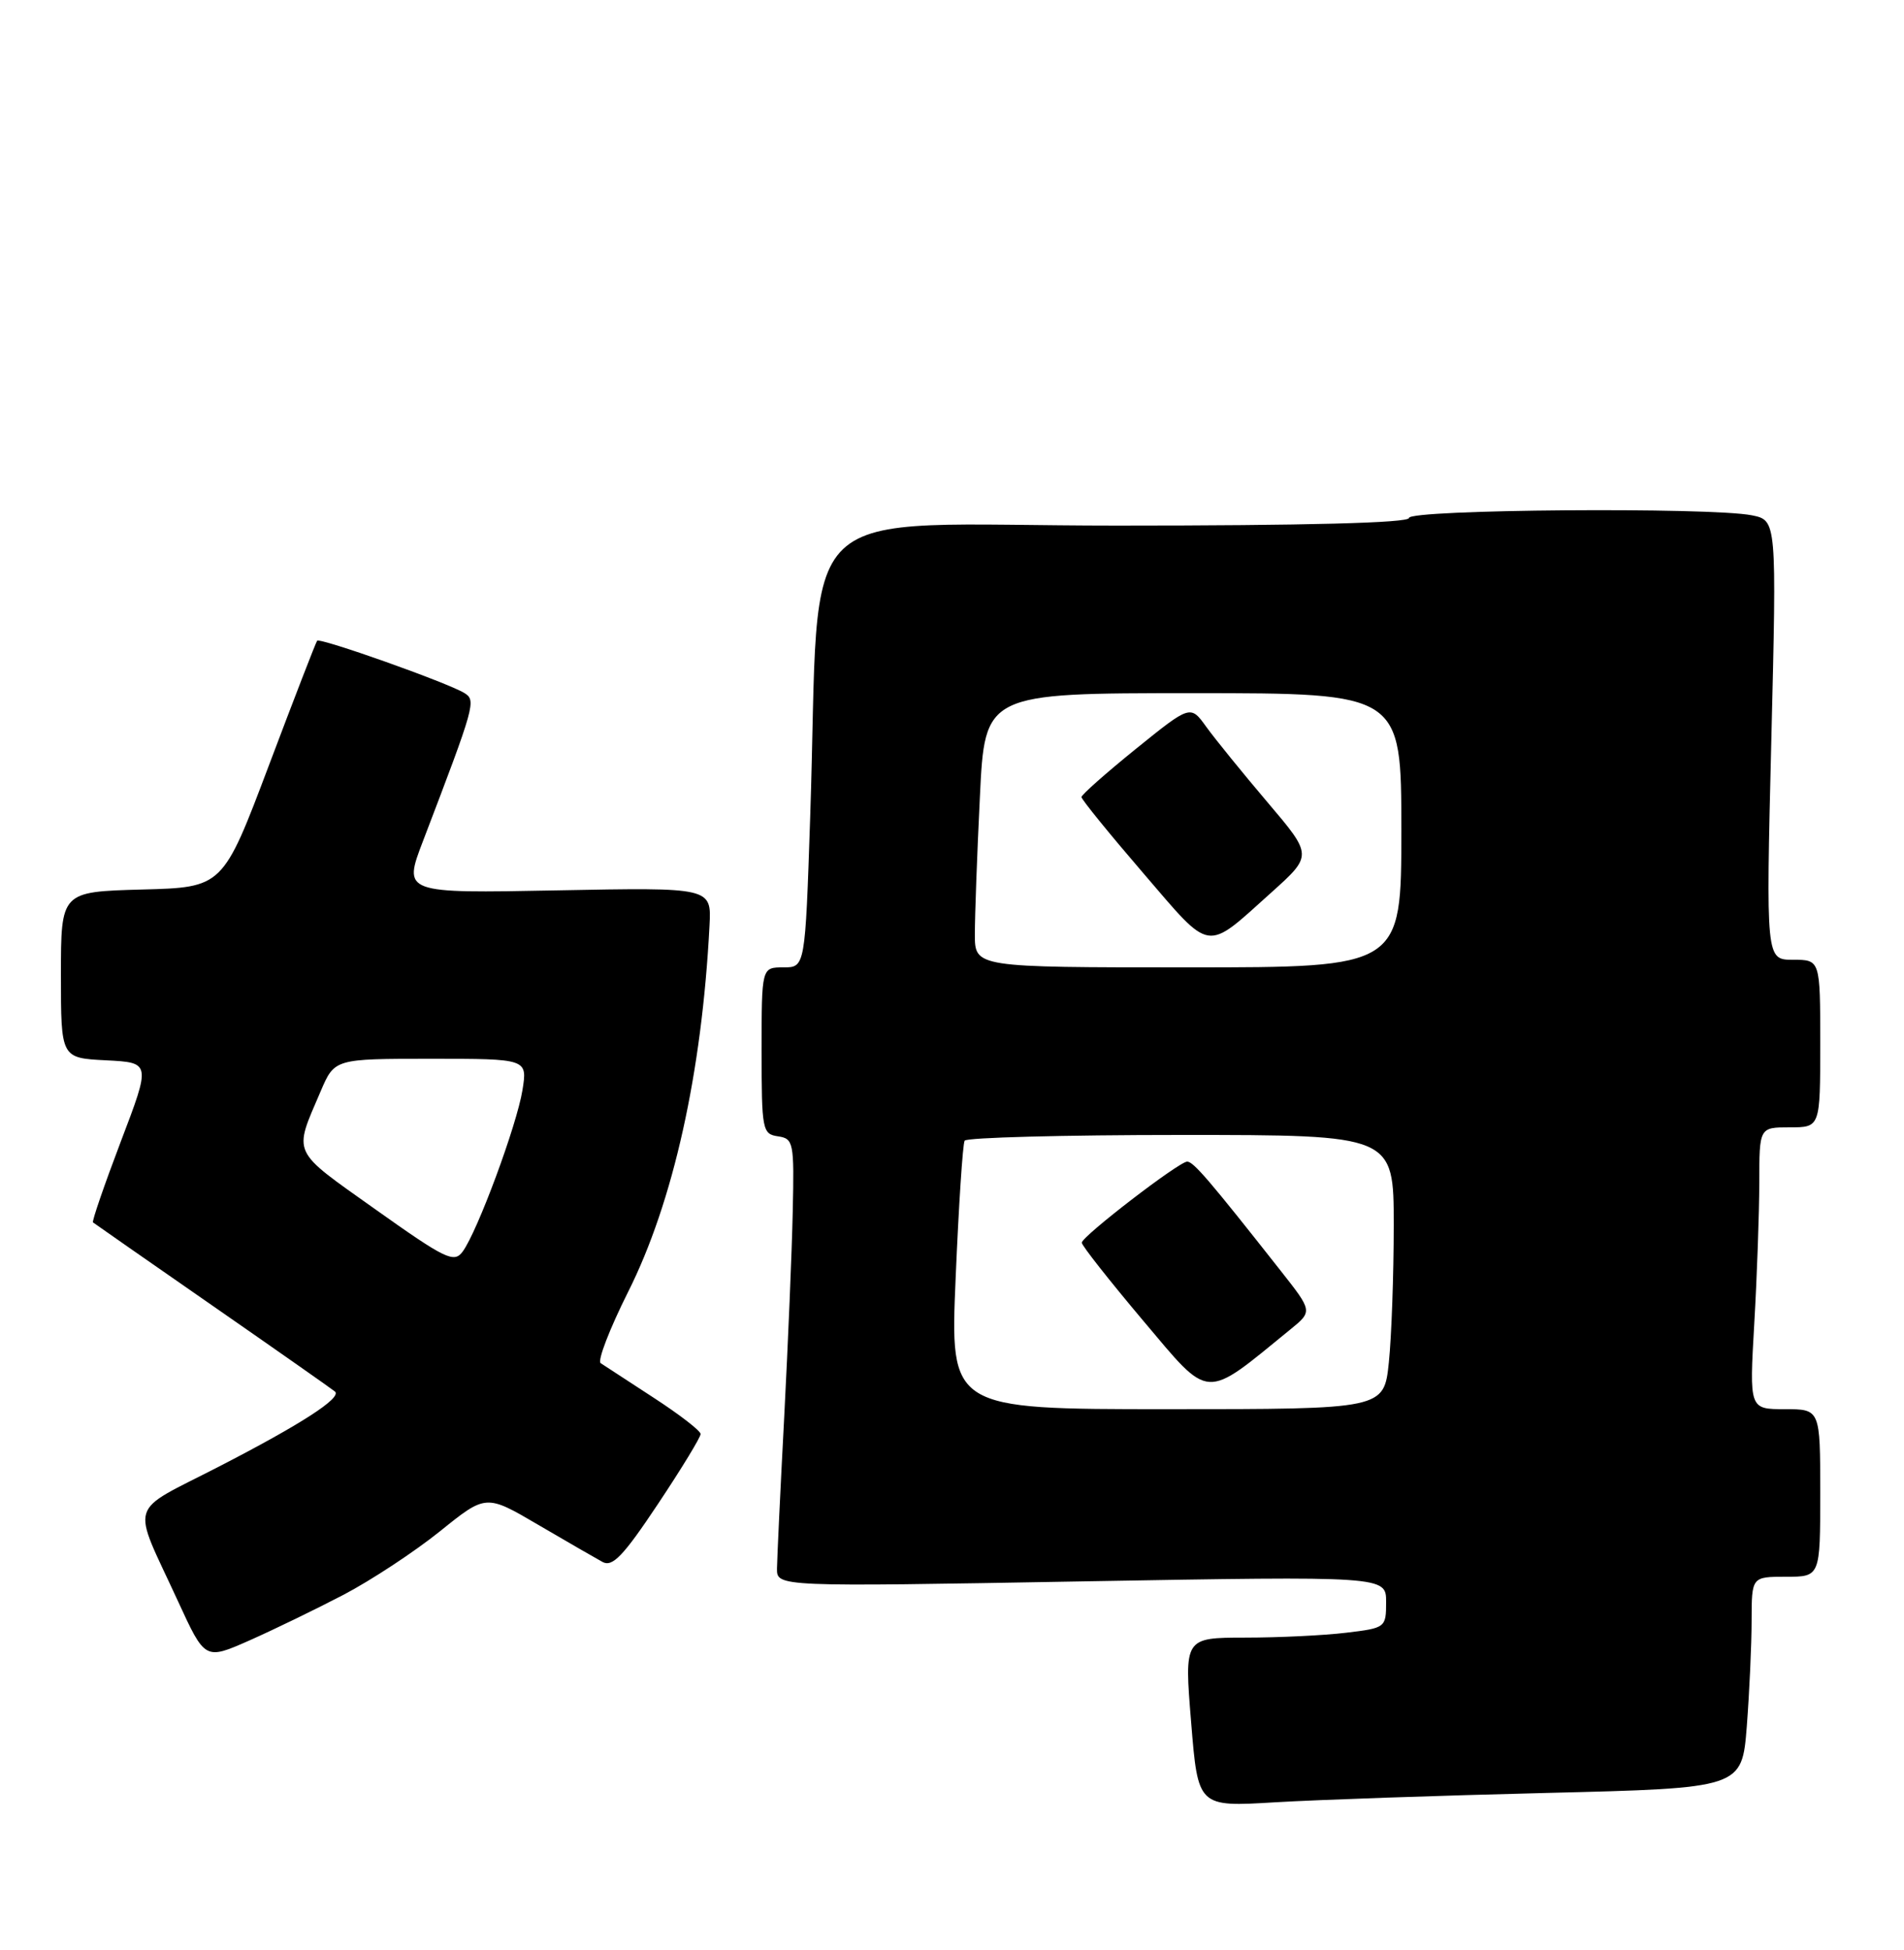 <?xml version="1.0" encoding="UTF-8" standalone="no"?>
<!DOCTYPE svg PUBLIC "-//W3C//DTD SVG 1.1//EN" "http://www.w3.org/Graphics/SVG/1.1/DTD/svg11.dtd" >
<svg xmlns="http://www.w3.org/2000/svg" xmlns:xlink="http://www.w3.org/1999/xlink" version="1.1" viewBox="0 0 250 256">
 <g >
 <path fill="currentColor"
d=" M 203.11 235.38 C 228.72 234.75 228.72 234.75 229.36 226.63 C 229.70 222.16 229.99 215.91 229.99 212.75 C 230.00 207.00 230.00 207.00 234.50 207.00 C 239.00 207.00 239.00 207.00 239.00 196.00 C 239.00 185.00 239.00 185.00 234.35 185.00 C 229.69 185.00 229.69 185.00 230.34 173.75 C 230.70 167.56 230.99 159.24 231.00 155.25 C 231.00 148.00 231.00 148.00 235.00 148.00 C 239.00 148.00 239.00 148.00 239.00 137.00 C 239.00 126.00 239.00 126.00 235.43 126.00 C 231.87 126.00 231.87 126.00 232.58 97.15 C 233.29 68.31 233.29 68.31 230.02 67.65 C 224.60 66.57 185.00 66.87 185.00 68.00 C 185.00 68.65 171.55 69.00 146.64 69.00 C 103.05 69.00 107.82 64.46 106.38 107.25 C 105.72 127.00 105.72 127.00 102.86 127.00 C 100.00 127.00 100.00 127.00 100.00 137.93 C 100.00 148.35 100.10 148.88 102.15 149.18 C 104.19 149.48 104.29 149.97 104.09 159.00 C 103.98 164.22 103.47 176.38 102.97 186.00 C 102.46 195.62 102.04 204.58 102.02 205.91 C 102.00 208.32 102.00 208.32 142.00 207.61 C 182.00 206.91 182.00 206.91 182.00 210.31 C 182.00 213.68 181.93 213.73 176.75 214.35 C 173.86 214.70 167.90 214.99 163.50 214.99 C 155.49 215.00 155.49 215.00 156.40 226.11 C 157.30 237.22 157.30 237.22 167.40 236.61 C 172.96 236.28 189.03 235.72 203.11 235.38 Z  M 45.12 209.36 C 48.76 207.45 54.45 203.70 57.77 201.03 C 63.81 196.16 63.81 196.16 70.65 200.17 C 74.42 202.38 78.23 204.57 79.12 205.06 C 80.42 205.76 81.85 204.27 86.37 197.48 C 89.47 192.83 92.00 188.68 91.99 188.26 C 91.99 187.84 89.22 185.70 85.83 183.50 C 82.45 181.30 79.32 179.26 78.87 178.96 C 78.42 178.66 80.04 174.46 82.46 169.63 C 88.40 157.81 92.17 140.84 93.16 121.50 C 93.42 116.50 93.42 116.50 73.17 116.89 C 52.91 117.28 52.91 117.28 55.55 110.39 C 62.39 92.50 62.54 91.95 60.97 90.98 C 58.80 89.64 41.99 83.67 41.64 84.12 C 41.47 84.33 38.62 91.70 35.30 100.50 C 29.26 116.50 29.26 116.50 18.63 116.78 C 8.00 117.07 8.00 117.07 8.00 127.99 C 8.00 138.90 8.00 138.90 13.91 139.20 C 19.81 139.50 19.81 139.50 15.86 149.87 C 13.69 155.58 12.05 160.35 12.21 160.48 C 12.37 160.61 19.47 165.56 28.00 171.48 C 36.53 177.40 43.72 182.45 43.99 182.69 C 44.89 183.52 39.55 186.97 28.78 192.52 C 16.60 198.80 17.21 196.82 23.37 210.21 C 26.92 217.93 26.92 217.93 32.71 215.38 C 35.89 213.97 41.48 211.26 45.12 209.36 Z  M 125.48 167.75 C 125.88 158.26 126.41 150.16 126.66 149.75 C 126.91 149.34 139.69 149.00 155.06 149.00 C 183.00 149.00 183.00 149.00 183.00 160.85 C 183.00 167.37 182.71 175.47 182.36 178.85 C 181.72 185.00 181.72 185.00 153.23 185.00 C 124.74 185.00 124.74 185.00 125.48 167.75 Z  M 169.43 174.53 C 172.35 172.15 172.35 172.15 168.15 166.82 C 158.77 154.91 156.70 152.50 155.88 152.50 C 154.81 152.50 142.09 162.28 142.04 163.14 C 142.02 163.49 145.65 168.10 150.10 173.38 C 159.02 183.94 157.97 183.88 169.43 174.53 Z  M 128.00 122.66 C 128.00 120.27 128.29 112.17 128.66 104.66 C 129.31 91.00 129.31 91.00 156.66 91.00 C 184.00 91.00 184.00 91.00 184.00 109.00 C 184.00 127.00 184.00 127.00 156.00 127.00 C 128.00 127.00 128.00 127.00 128.00 122.66 Z  M 166.93 117.17 C 172.35 112.30 172.35 112.30 166.43 105.33 C 163.17 101.49 159.56 97.04 158.40 95.44 C 156.31 92.53 156.31 92.53 149.15 98.31 C 145.22 101.49 142.00 104.34 142.00 104.64 C 142.00 104.95 145.64 109.43 150.08 114.59 C 159.20 125.20 158.16 125.04 166.93 117.17 Z  M 49.28 158.76 C 38.12 150.83 38.51 151.66 42.11 143.25 C 43.93 139.00 43.93 139.00 56.59 139.00 C 69.26 139.00 69.26 139.00 68.60 143.11 C 67.87 147.69 62.69 161.68 60.75 164.31 C 59.62 165.85 58.53 165.33 49.28 158.76 Z "/>
</g>
</svg>